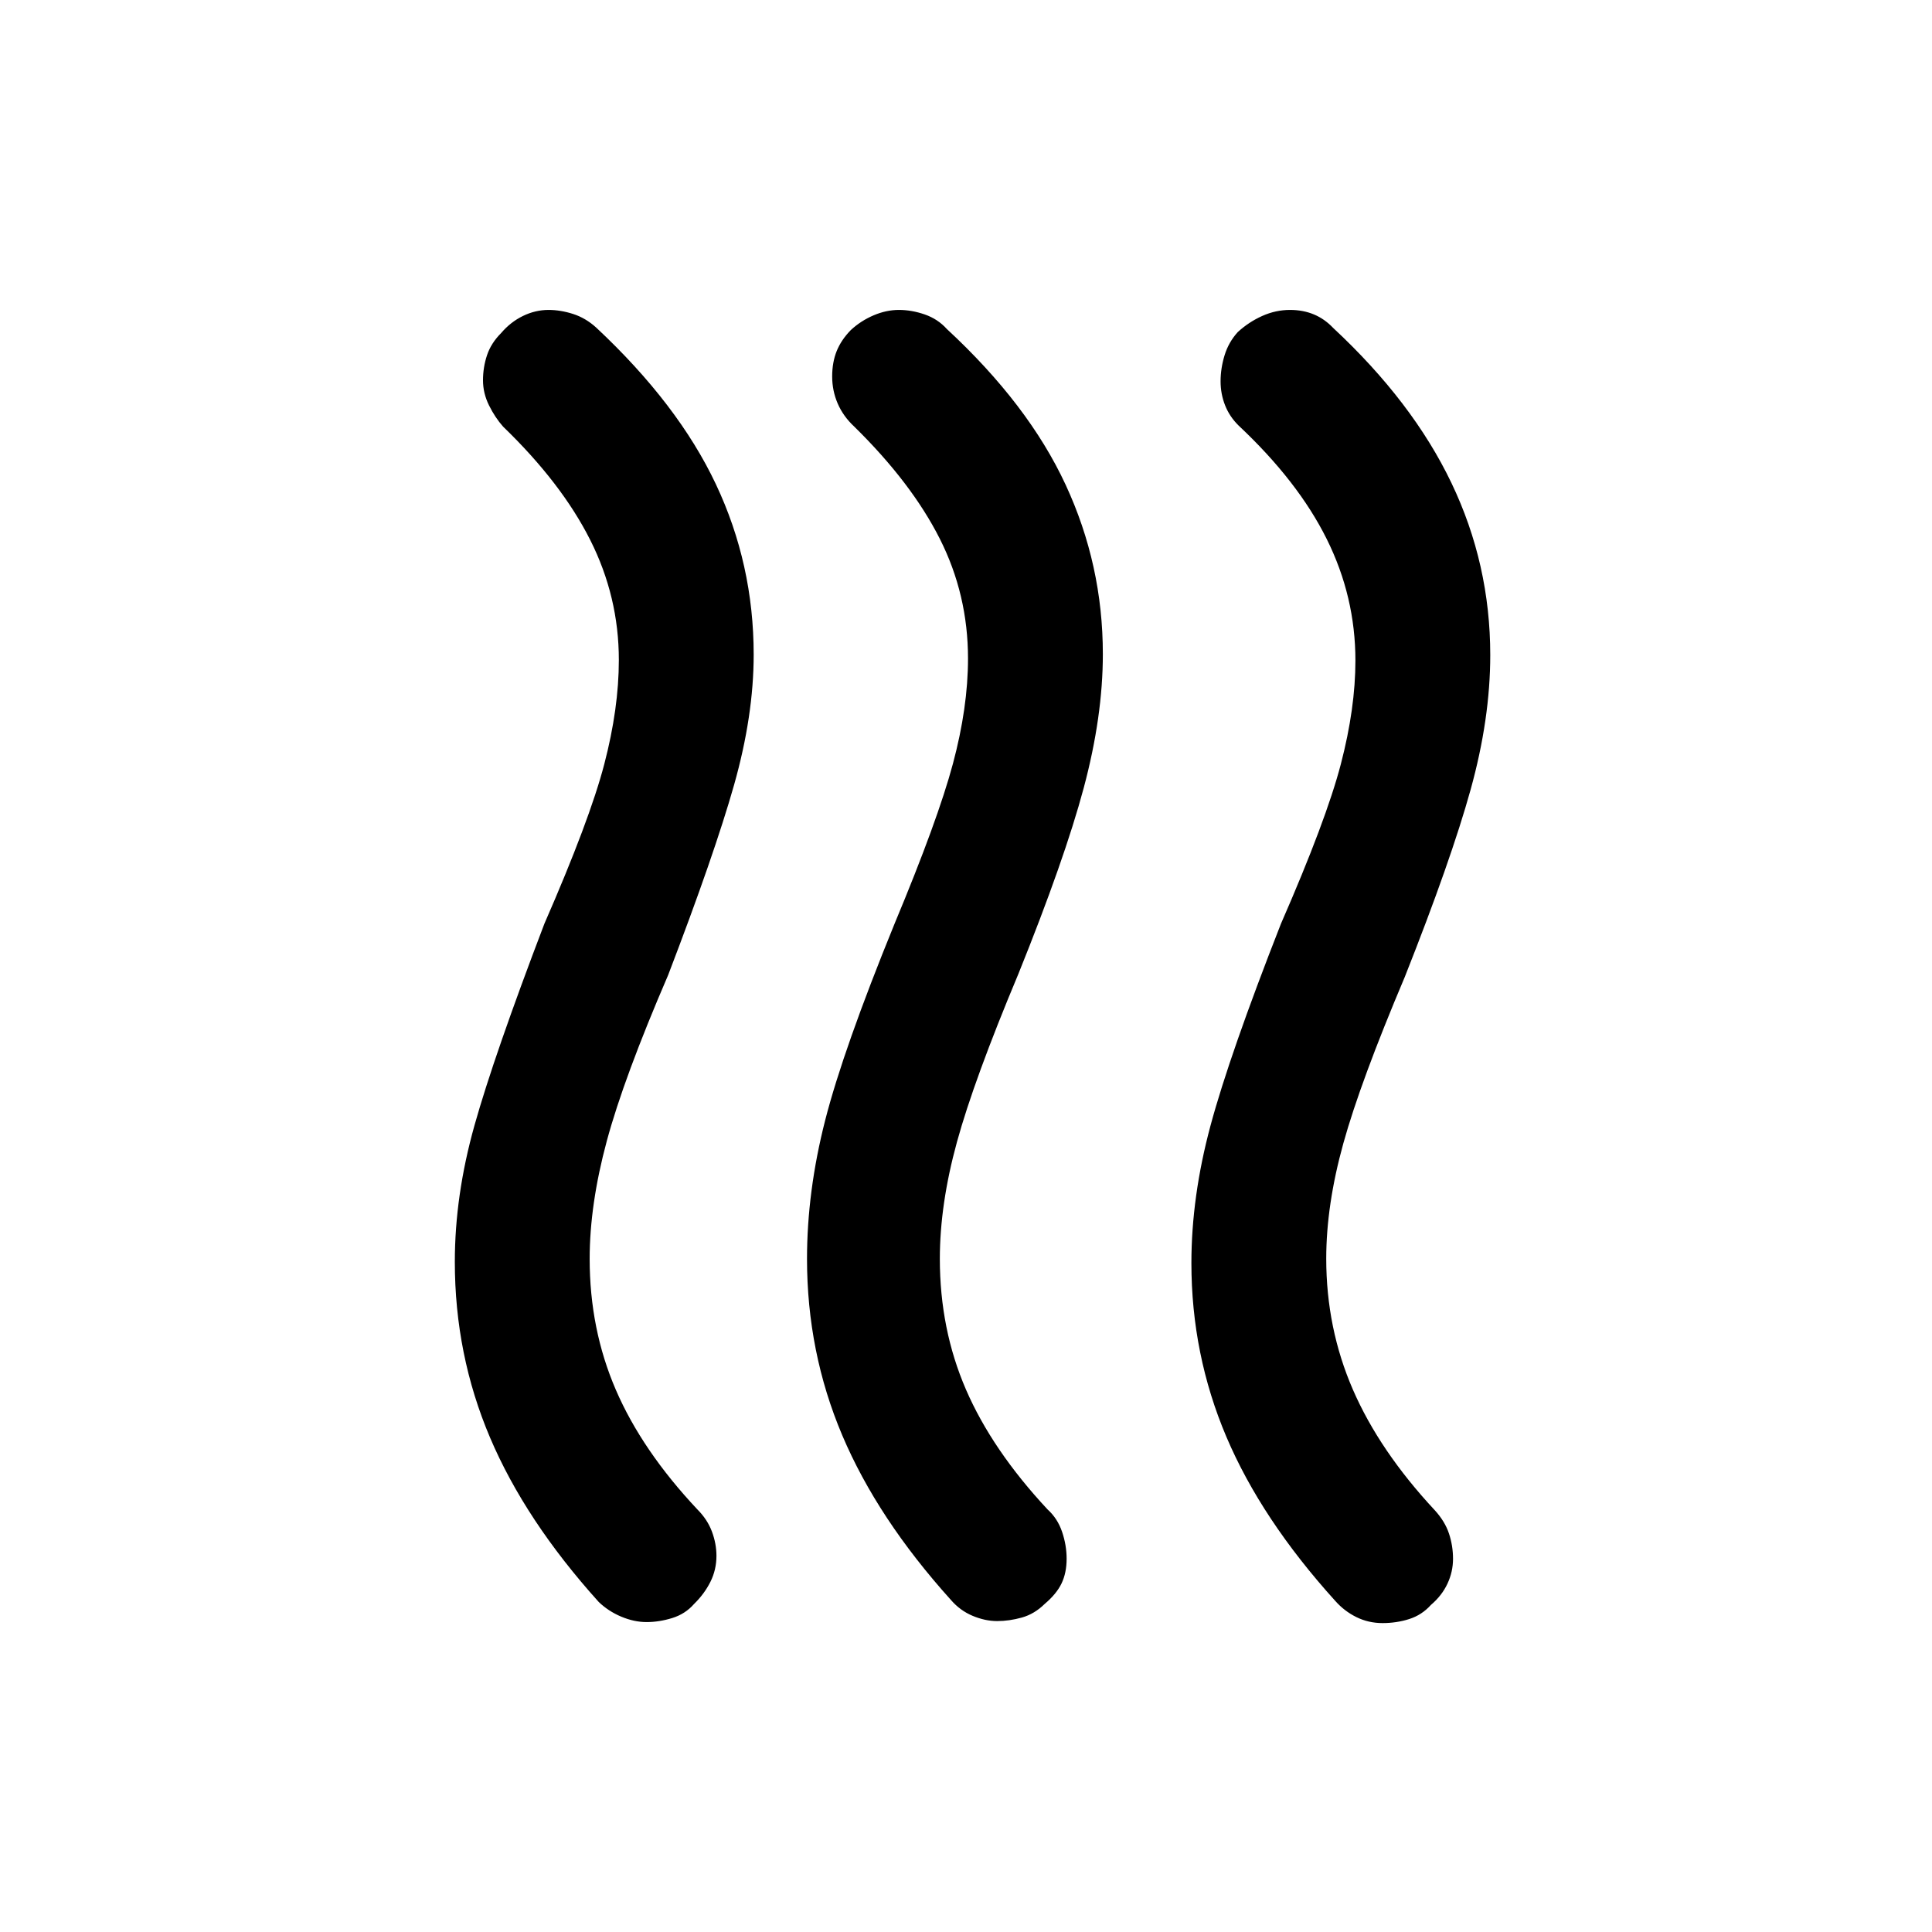 <svg xmlns="http://www.w3.org/2000/svg" height="20" viewBox="0 -960 960 960" width="20"><path d="M711-162.5q-4.5 5-10.78 7-6.27 2-13.25 2-6.97 0-12.97-2.96-6-2.96-10.5-8.04-36.72-40.59-54.11-81.53Q592-286.98 592-332.38q0-33.03 9.5-68.33Q611-436 636.5-501q22.5-51.5 29.75-79.29 7.25-27.8 7.25-51.49 0-31.72-14.26-60.39T615.5-748.5q-4.58-4.5-6.79-10.17-2.21-5.66-2.21-11.83 0-6.5 2-13t6.55-11.5q5.45-5 12.14-8t13.83-3q6.48 0 11.83 2.23 5.35 2.22 9.65 6.77 39.45 36.71 58.72 77 19.28 40.3 19.28 85.51 0 31.65-9.75 66.82-9.75 35.17-32.73 93.14Q676-422.5 667.5-391.88q-8.5 30.63-8.5 57.29 0 34.59 13.25 65.09 13.26 30.51 40.75 60 5 5.5 7 11.55 2 6.05 2 12.5t-2.77 12.38q-2.77 5.93-8.23 10.57Zm-191.92-.5q-5.08 5-11.33 6.75t-12.25 1.75q-6 0-12.2-2.6-6.21-2.59-10.8-7.9-36.5-40.5-54-81.83T401-334.48q0-33.52 9-68.77 9-35.25 34.5-97.75 21.5-51.5 29-79.5t7.5-52.27q0-31.73-14-59.48Q453-720 424.5-748q-5.5-5.1-8.25-11.48-2.75-6.38-2.75-13.45 0-7.07 2.25-12.64 2.25-5.56 7.02-10.43 4.94-4.58 11.26-7.29 6.33-2.71 12.65-2.71t12.82 2.25q6.5 2.25 11 7.25 40.5 37.5 59 77.36Q548-679.29 548-635q0 31-9.5 66.5T506-476q-22 52.5-30.5 83.46-8.5 30.95-8.5 58.04 0 35 13 65t40.5 59.5q5 4.5 7.25 11.17 2.25 6.66 2.25 13.33 0 7-2.5 12.25T519.08-163Zm-174.2 0q-4.38 5-10.88 7-6.5 2-12.7 2-6.19 0-12.6-2.69-6.4-2.69-11.2-7.31-36.5-40.5-54-81.67Q226-286.85 226-333q0-33 9.75-67.75T270.5-501q22.5-51.5 29.75-79.25t7.25-51.8q0-31.45-14.25-59.7Q279-720 250-748q-4-4.5-7-10.55-3-6.05-3-12.5t2-12.45q2-6 7-11 4.69-5.5 10.85-8.5 6.16-3 12.73-3 5.92 0 12.17 2t11.51 6.78q40.72 38.09 59.48 77.86 18.76 39.77 18.76 84.62 0 30.33-9.75 64.79Q355-535.5 332-475.5q-22 51-30.5 82.5t-8.5 58.5q0 35 13.02 65.13 13.01 30.13 40.48 59.37 5 4.99 7.25 11.02 2.25 6.04 2.25 12.08 0 6.9-3 12.9t-8.12 11Z"/></svg>